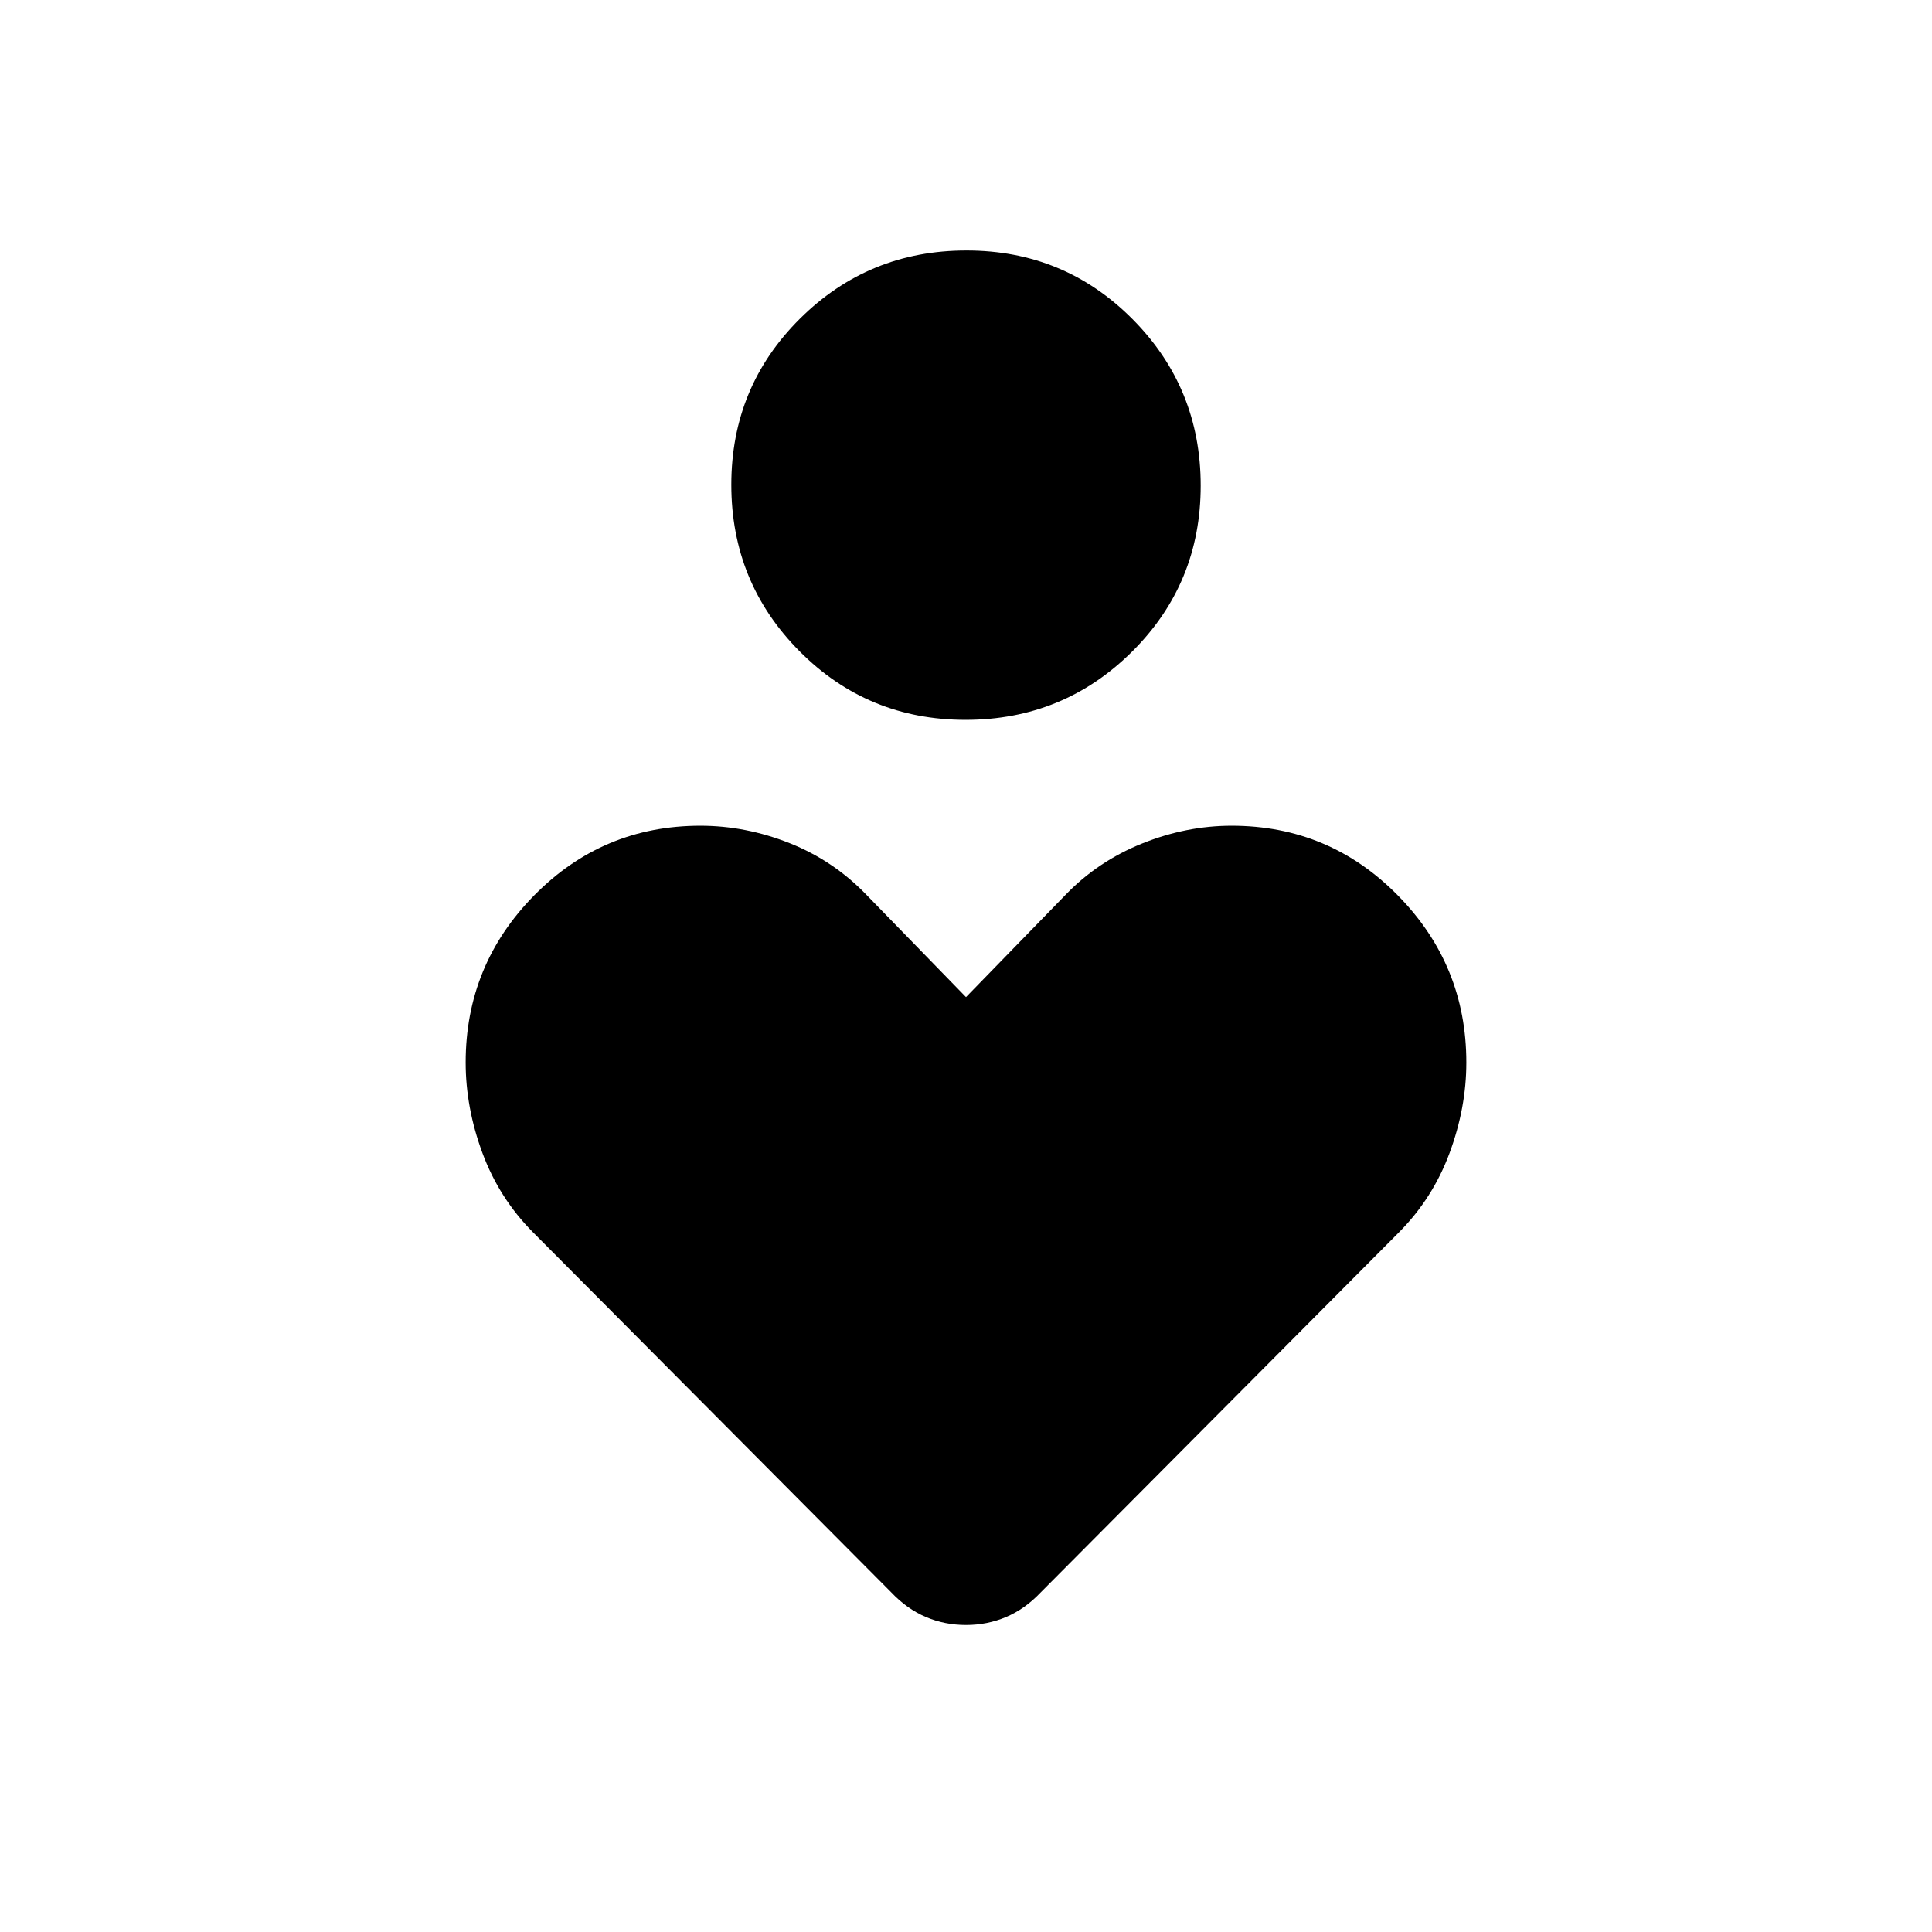 <svg xmlns="http://www.w3.org/2000/svg" height="20" viewBox="0 -960 960 960" width="20"><path d="M479.778-602.308q-48.624 0-82.508-34.106-33.884-34.107-33.884-82.73 0-48.624 34.106-82.508 34.107-33.884 82.73-33.884 48.624 0 82.508 34.106 33.884 34.107 33.884 82.73 0 48.624-34.106 82.508-34.107 33.884-82.73 33.884Zm-36.931 433.537L264.883-347.636q-16.805-16.904-25.151-39.404-8.346-22.5-8.346-45.038 0-48.461 34.076-83.038 34.077-34.576 82.538-34.576 22.538 0 44.346 8.654 21.807 8.653 38.271 25.762L480-464.538l49.383-50.738q16.079-16.724 38.079-25.57T612-549.692q48.461 0 82.538 34.576 34.076 34.577 34.076 83.038 0 22.538-8.346 45.038-8.346 22.5-25.151 39.404L517.153-168.771q-7.879 8.308-17.247 12.269-9.368 3.962-19.906 3.962-10.538 0-19.906-3.962-9.368-3.961-17.247-12.269Z"/></svg>
